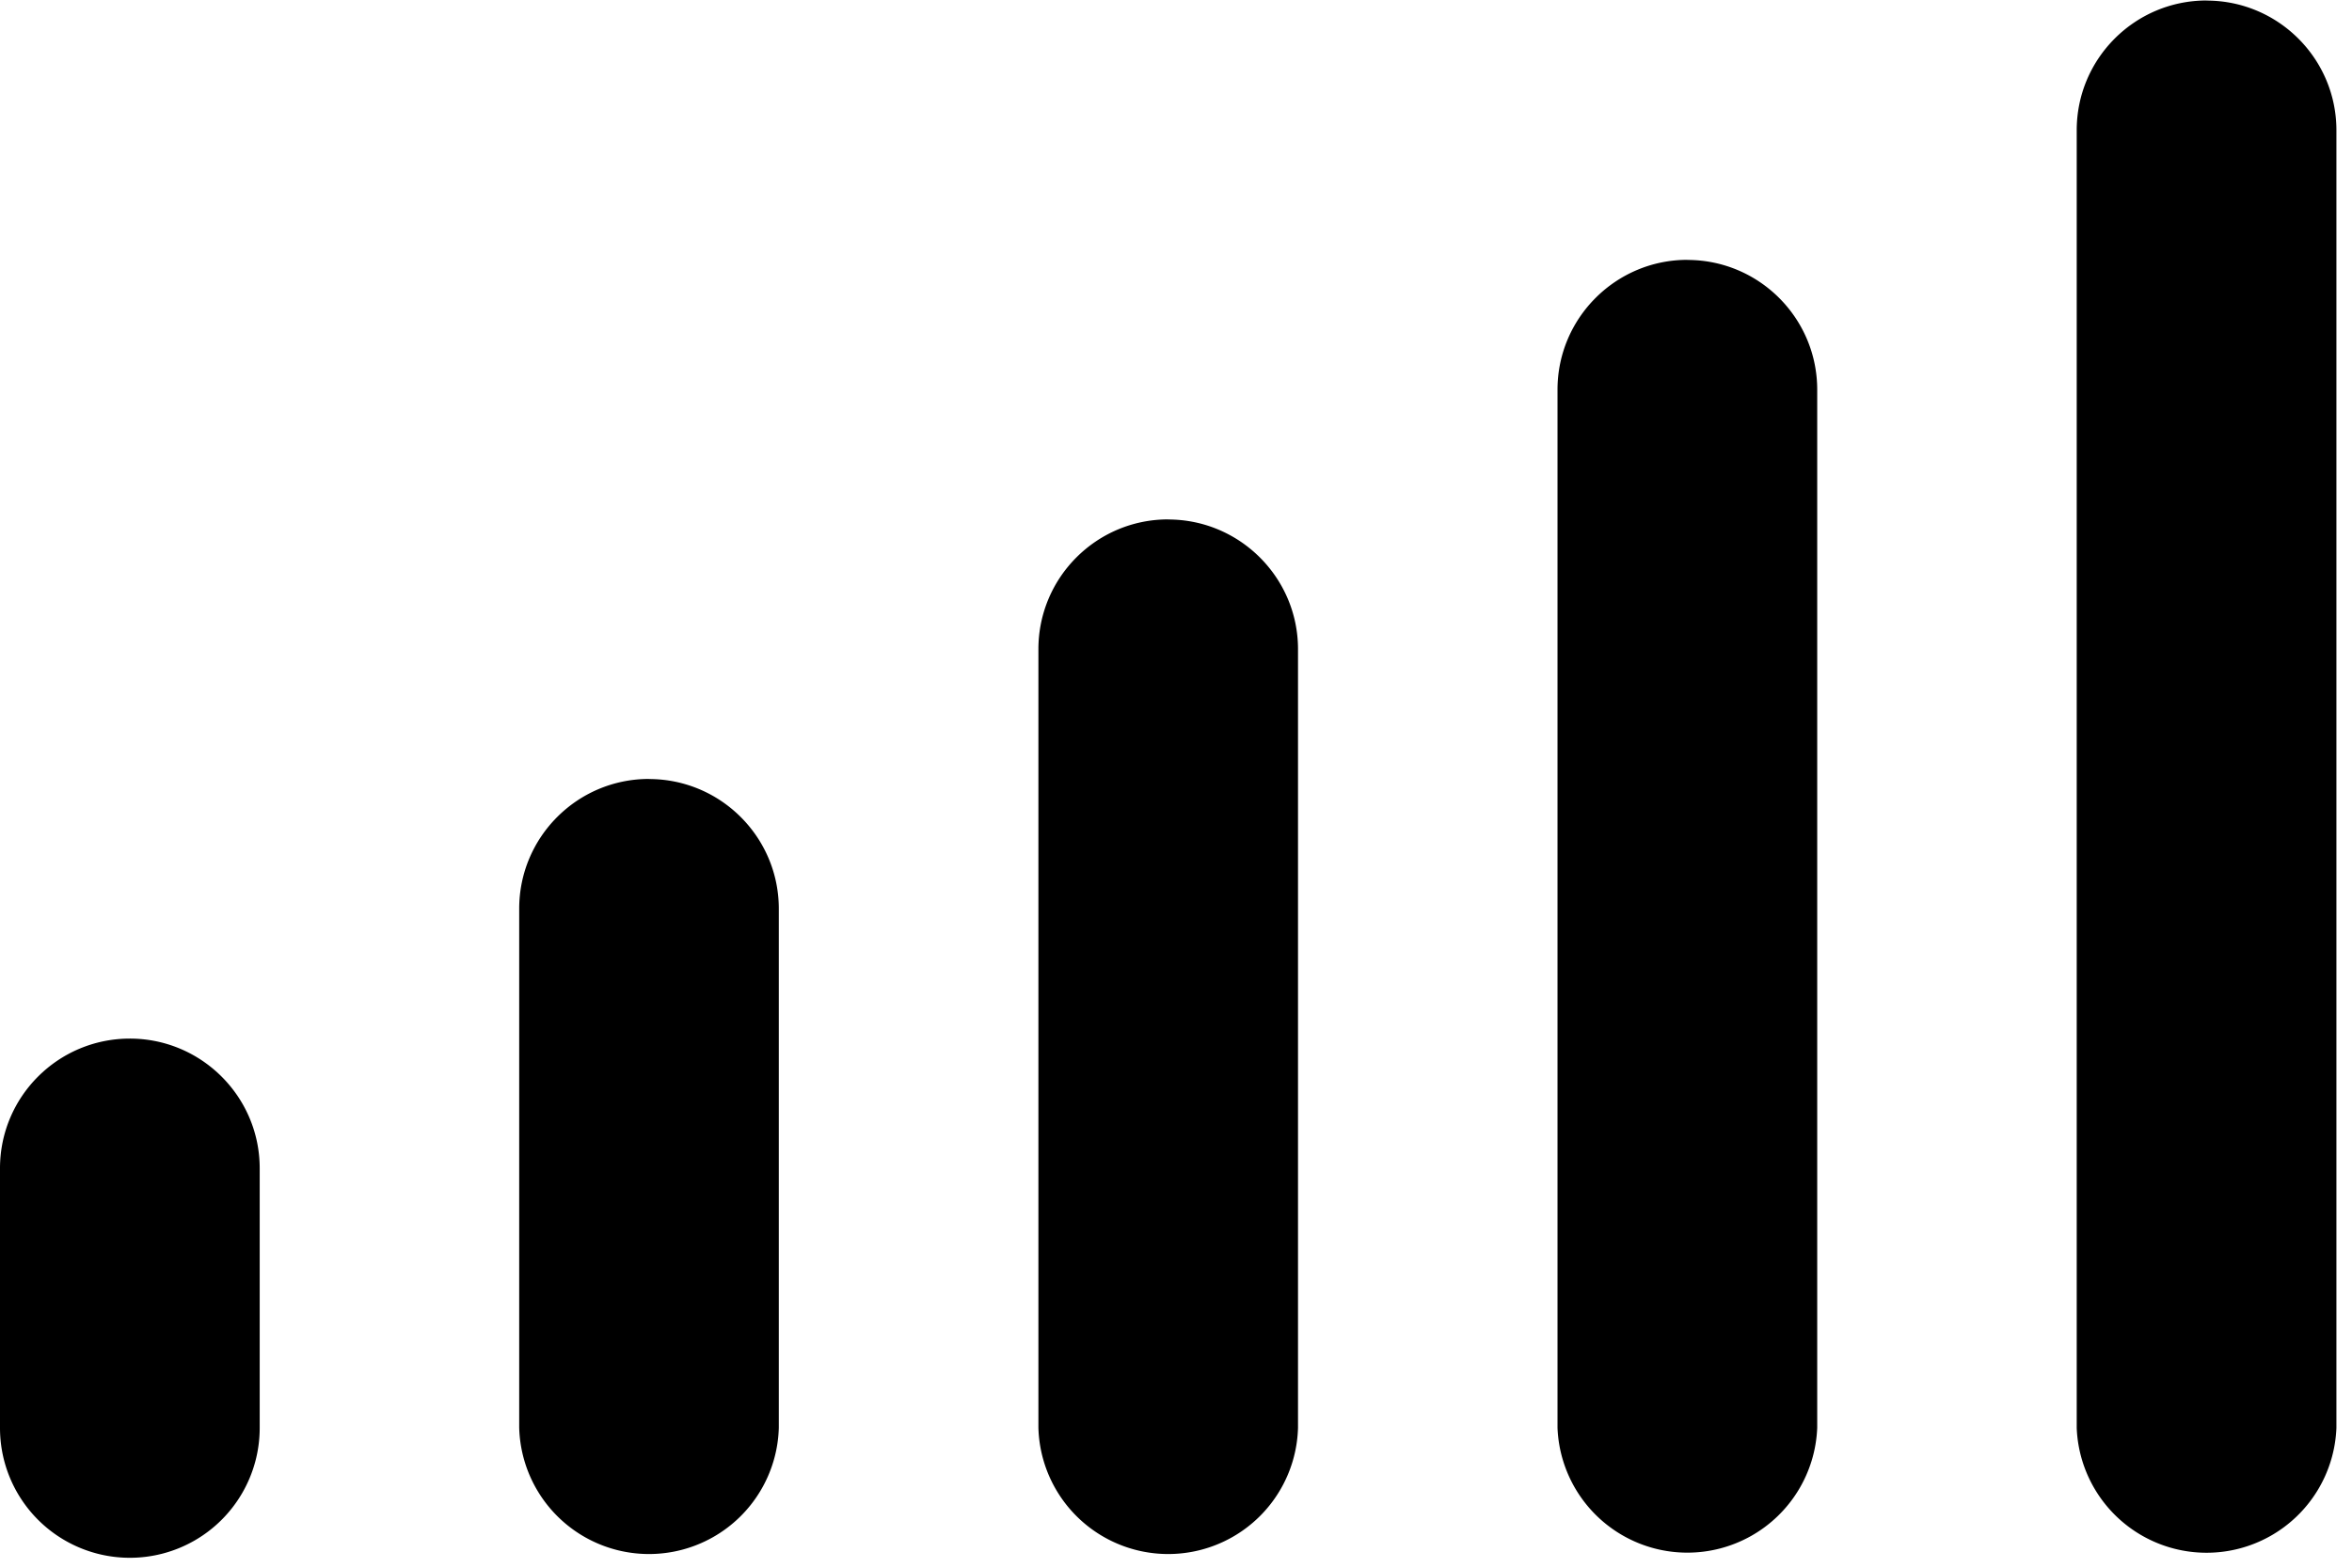 <svg width="24" height="16" xmlns="http://www.w3.org/2000/svg"><path d="M1.325 10.6C.593 10.6 0 11.193 0 11.924v2.65a1.325 1.325 0 0 0 2.65 0v-2.65c0-.731-.595-1.324-1.325-1.324zm5.297-2.65c-.73 0-1.324.593-1.324 1.324v5.298a1.325 1.325 0 0 0 2.649 0V9.275c0-.731-.594-1.324-1.325-1.324zm5.298-2.649c-.731 0-1.324.593-1.324 1.325v7.946a1.325 1.325 0 0 0 2.649 0V6.626c0-.73-.594-1.324-1.325-1.324zm5.298-2.649c-.73 0-1.325.594-1.325 1.325v10.595a1.326 1.326 0 0 0 2.65 0V3.978c0-.732-.594-1.325-1.325-1.325zM22.516.005c-.731 0-1.325.593-1.325 1.324v13.244a1.326 1.326 0 0 0 2.65 0V1.33c0-.731-.594-1.324-1.325-1.324z" fill-rule="evenodd"/></svg>